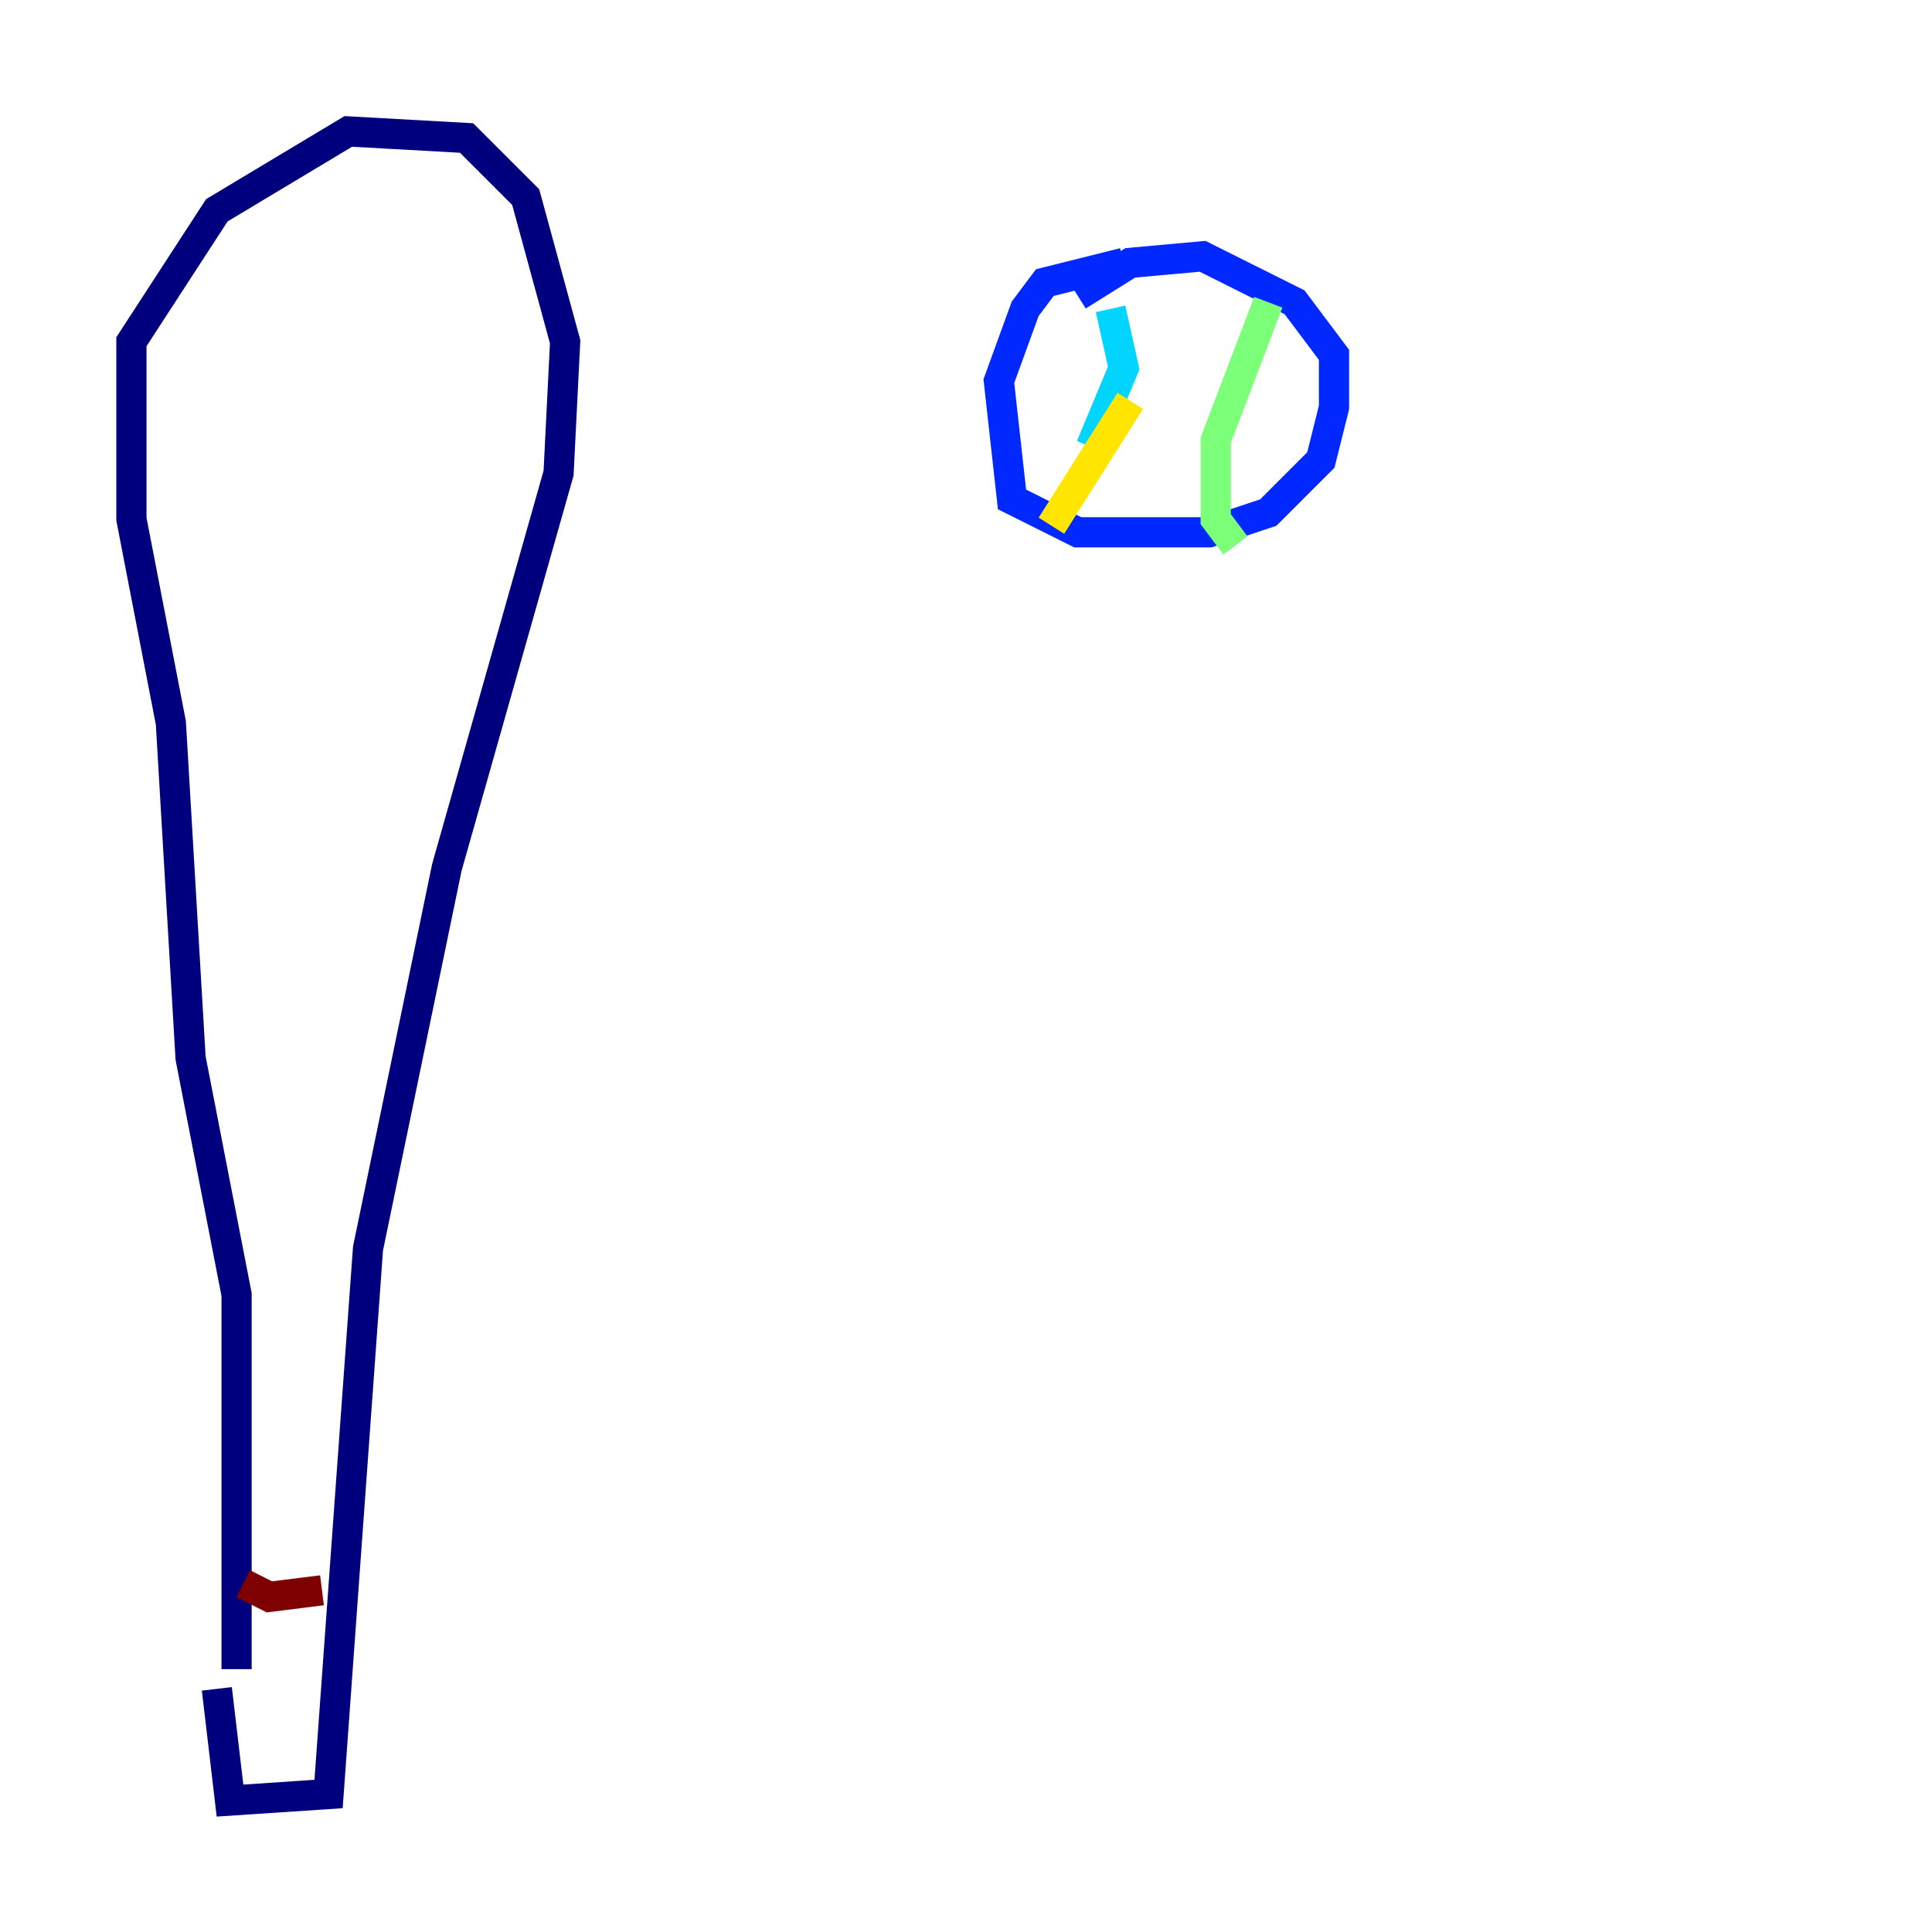 <?xml version="1.0" encoding="utf-8" ?>
<svg baseProfile="tiny" height="128" version="1.2" viewBox="0,0,128,128" width="128" xmlns="http://www.w3.org/2000/svg" xmlns:ev="http://www.w3.org/2001/xml-events" xmlns:xlink="http://www.w3.org/1999/xlink"><defs /><polyline fill="none" points="15.674,110.585 15.674,85.769 12.626,70.095 11.32,47.891 8.707,34.395 8.707,22.64 14.367,13.932 23.075,8.707 30.912,9.143 34.83,13.061 37.442,22.64 37.007,31.347 29.605,57.469 24.381,82.721 21.769,118.857 15.238,119.293 14.367,111.891" stroke="#00007f" stroke-width="2" /><polyline fill="none" points="74.449,17.415 69.225,18.721 67.918,20.463 66.177,25.252 67.048,33.088 71.401,35.265 80.109,35.265 84.027,33.959 87.51,30.476 88.381,26.993 88.381,23.51 85.769,20.027 79.674,16.98 74.884,17.415 71.401,19.592" stroke="#0028ff" stroke-width="2" /><polyline fill="none" points="73.578,20.463 74.449,24.381 72.272,29.605" stroke="#00d4ff" stroke-width="2" /><polyline fill="none" points="84.027,20.027 80.544,29.17 80.544,34.395 81.85,36.136" stroke="#7cff79" stroke-width="2" /><polyline fill="none" points="74.884,26.558 69.66,34.83" stroke="#ffe500" stroke-width="2" /><polyline fill="none" points="16.98,110.585 16.98,110.585" stroke="#ff4600" stroke-width="2" /><polyline fill="none" points="16.109,104.925 17.85,105.796 21.333,105.361" stroke="#7f0000" stroke-width="2" /></svg>